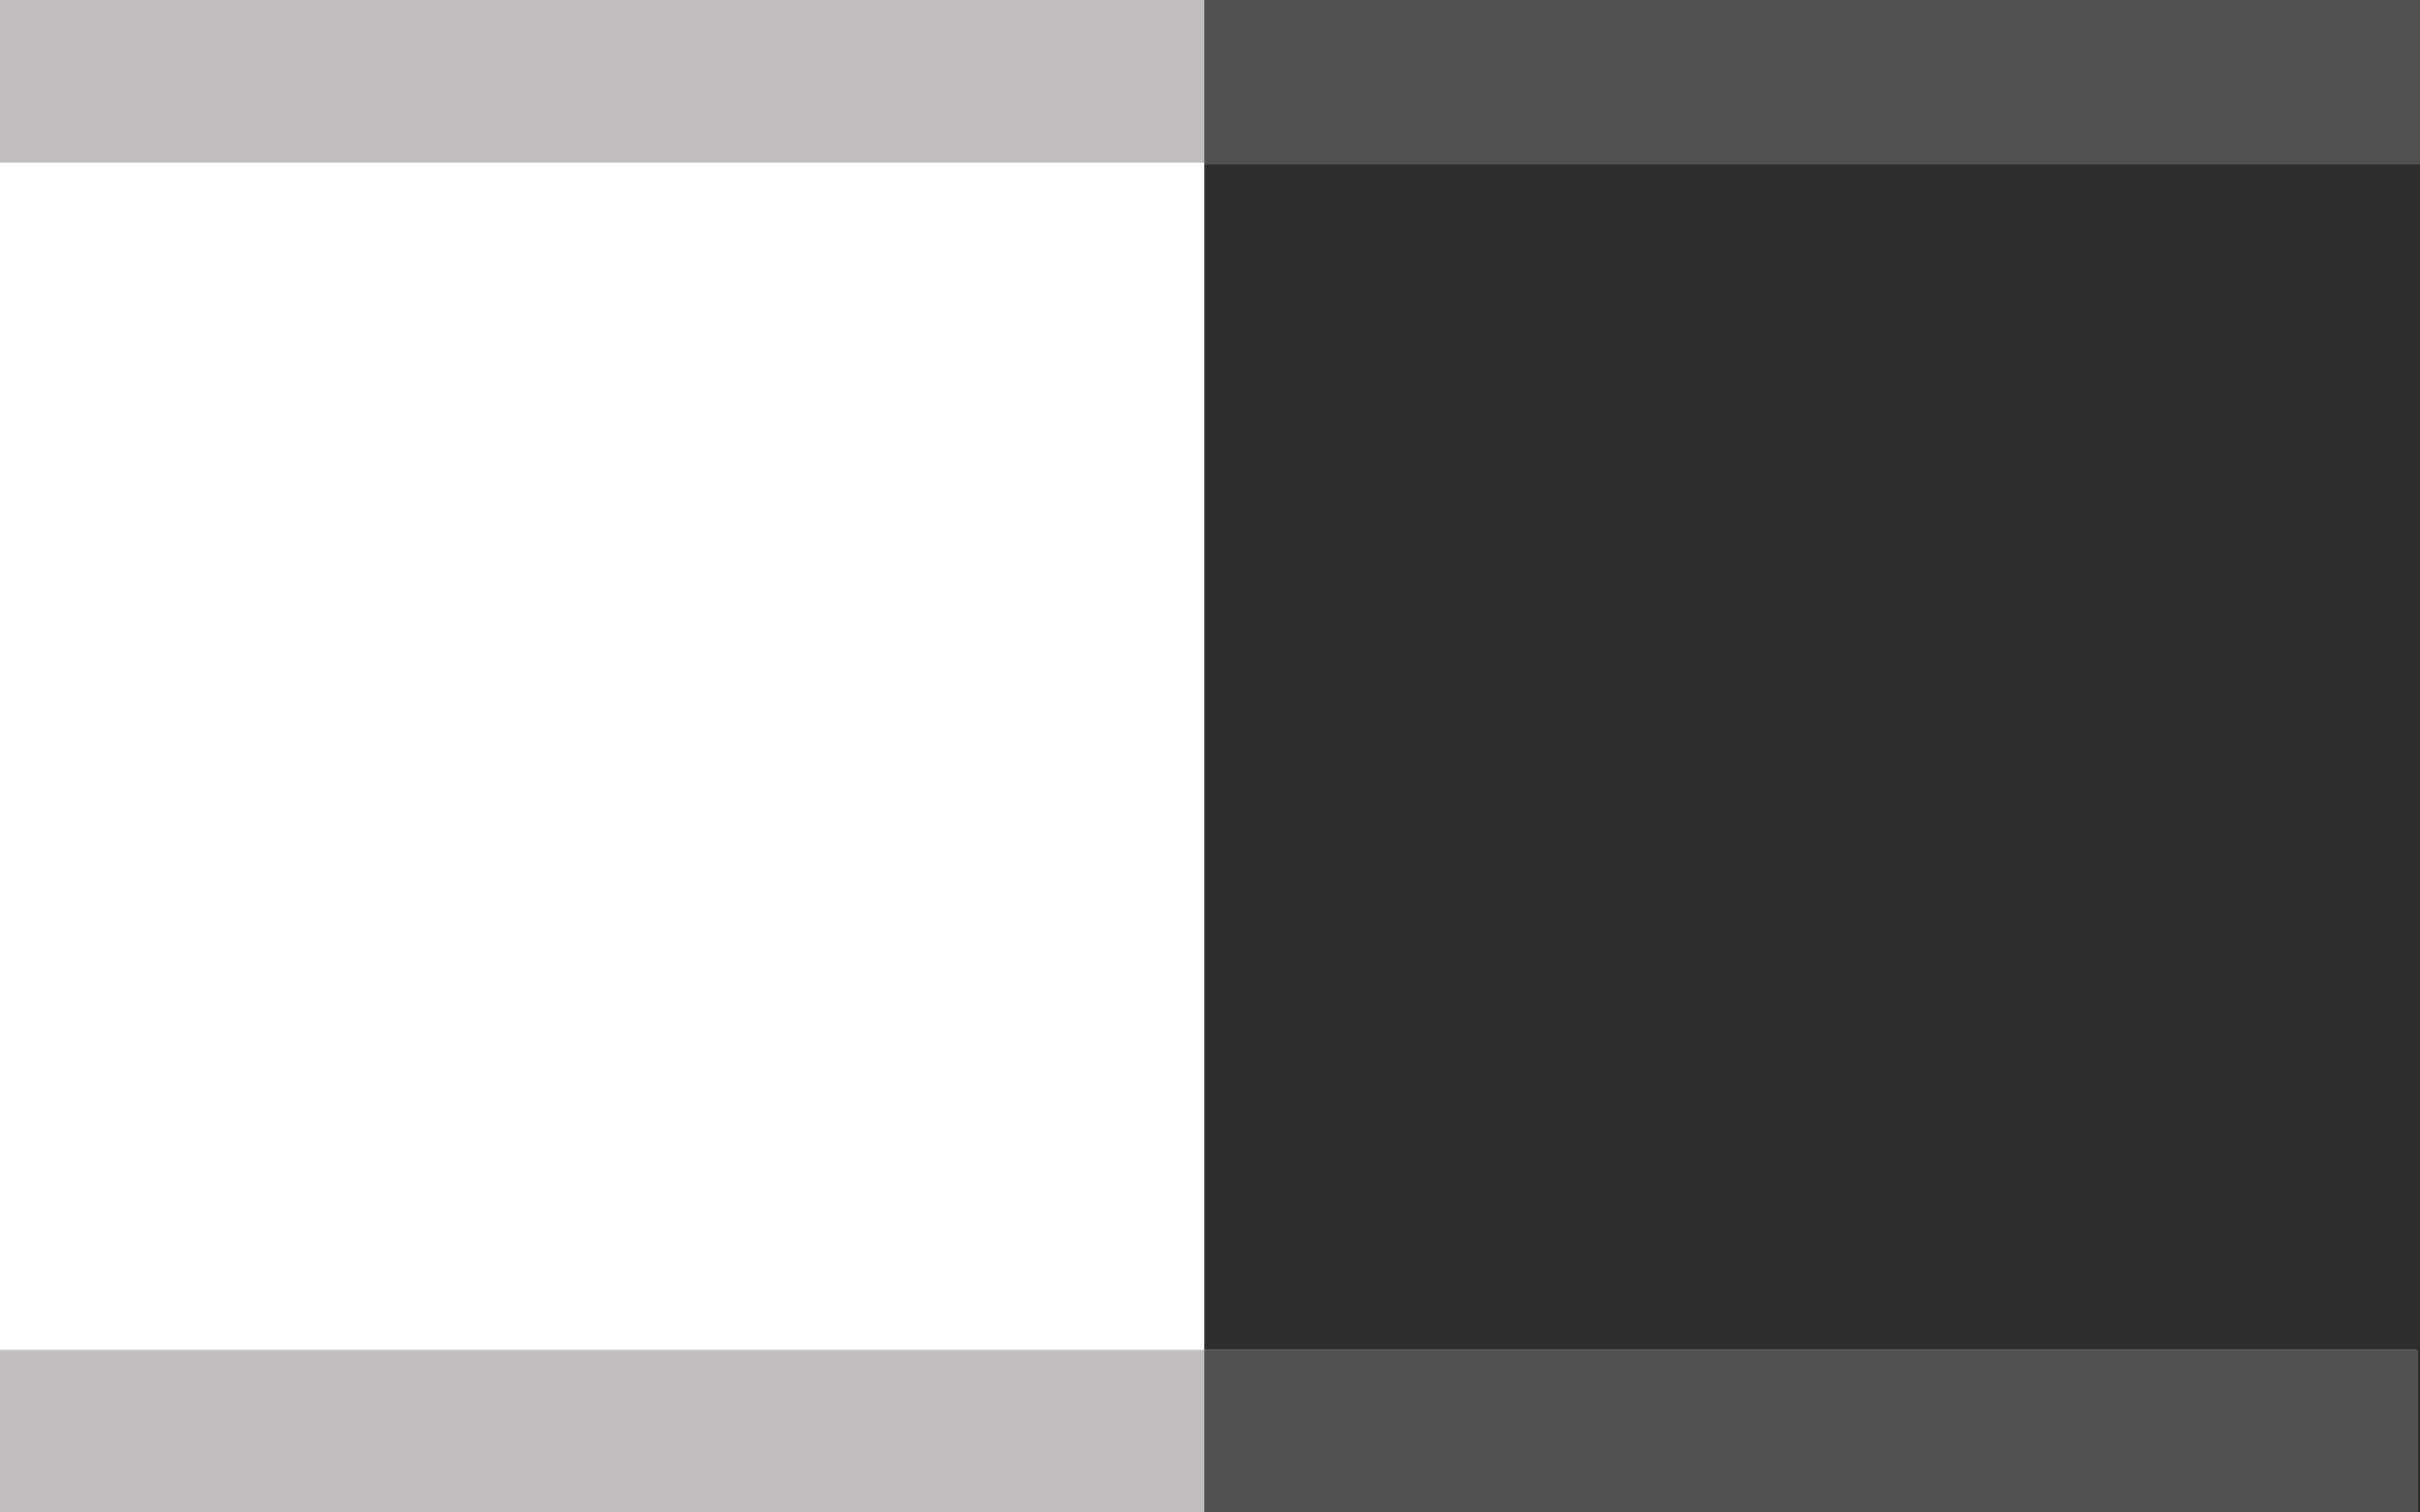 <?xml version="1.0" encoding="utf-8"?>
<!-- Generator: Adobe Illustrator 16.0.0, SVG Export Plug-In . SVG Version: 6.00 Build 0)  -->
<!DOCTYPE svg PUBLIC "-//W3C//DTD SVG 1.1//EN" "http://www.w3.org/Graphics/SVG/1.1/DTD/svg11.dtd">
<svg version="1.1" id="Layer_1" xmlns="http://www.w3.org/2000/svg" xmlns:xlink="http://www.w3.org/1999/xlink" x="0px" y="0px"
	 width="1280px" height="800px" viewBox="0 0 1280 800" enable-background="new 0 0 1280 800" xml:space="preserve">
<rect x="637" fill="#2D2D2D" width="643" height="800"/>
<rect fill="#C0BEBF" width="1280" height="86"/>
<rect y="714" fill="#C0BEBF" width="1278" height="86"/>
<rect x="637" fill="#515152" width="643" height="87"/>
<rect x="637" y="714" fill="#515152" width="642" height="86"/>
</svg>
